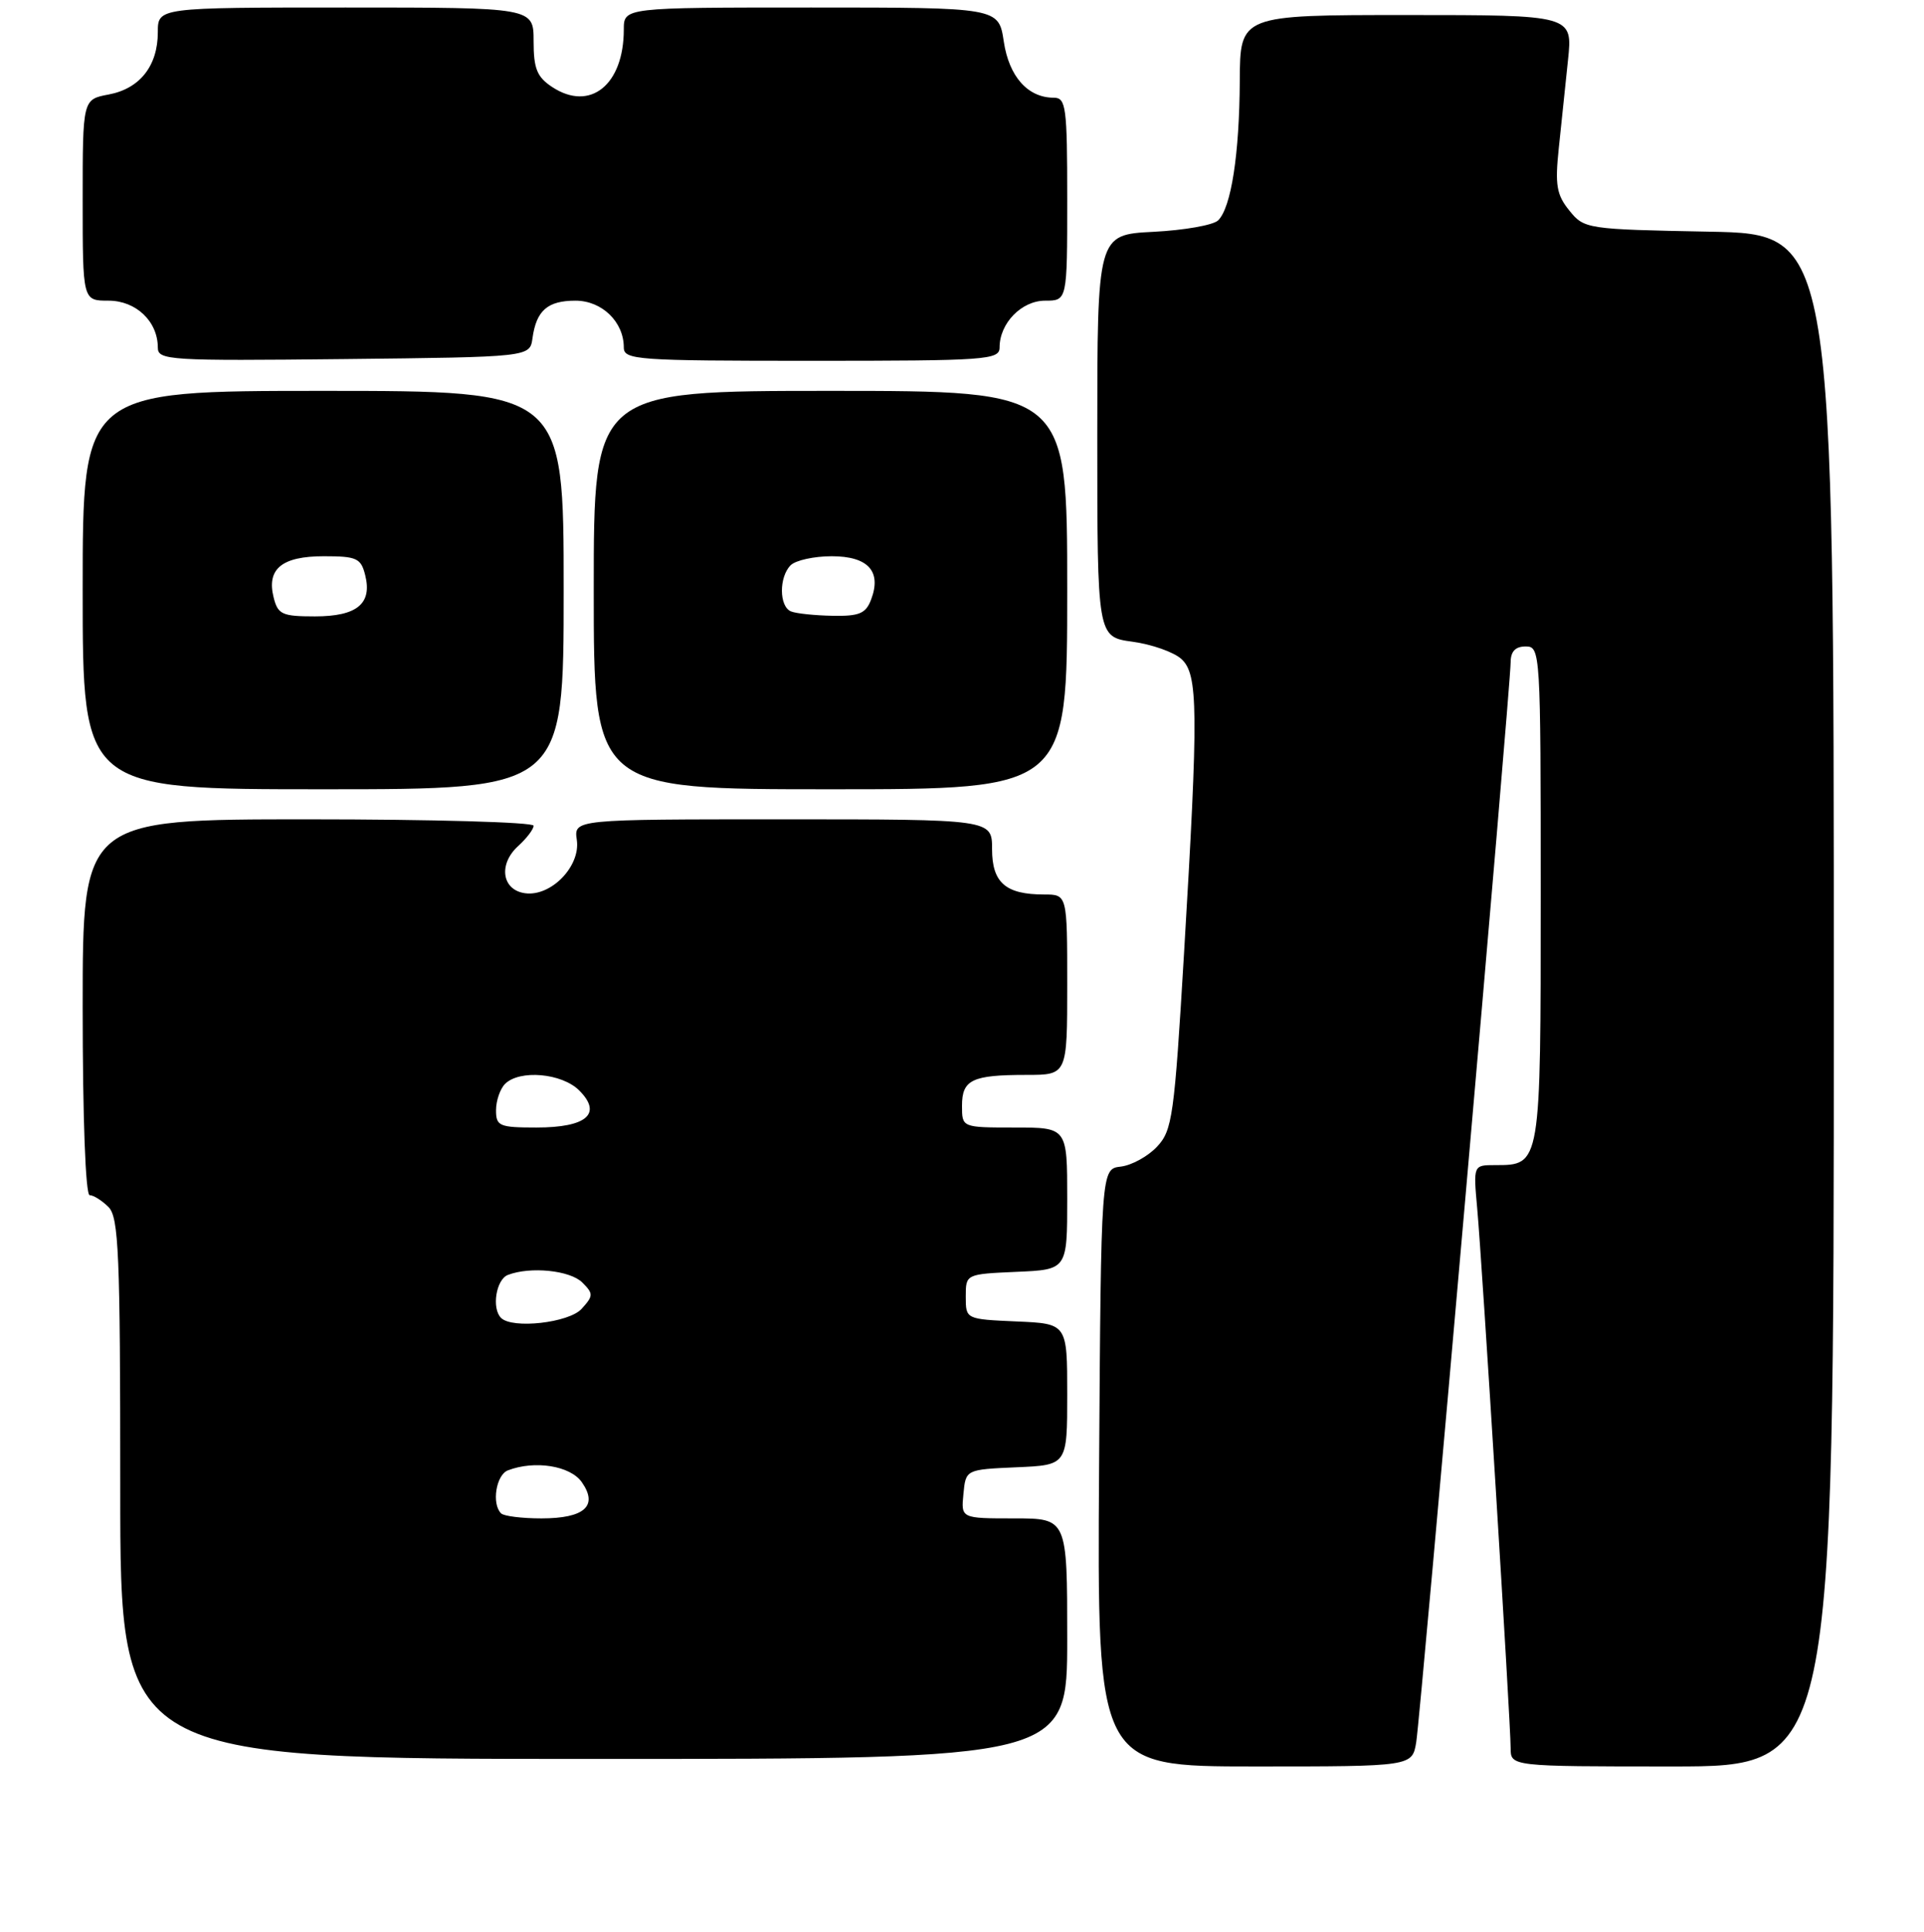 <?xml version="1.0" encoding="UTF-8" standalone="no"?>
<!DOCTYPE svg PUBLIC "-//W3C//DTD SVG 1.1//EN" "http://www.w3.org/Graphics/SVG/1.1/DTD/svg11.dtd" >
<svg xmlns="http://www.w3.org/2000/svg" xmlns:xlink="http://www.w3.org/1999/xlink" version="1.1" viewBox="0 0 256 257">
 <g >
 <path fill="currentColor"
d=" M 188.44 231.75 C 189.04 228.02 201.00 91.31 201.00 88.11 C 201.00 86.67 201.63 86.00 203.00 86.00 C 204.96 86.00 205.00 86.67 205.00 118.93 C 205.00 155.13 205.02 155.00 198.94 155.00 C 196.03 155.00 196.03 155.00 196.55 160.75 C 197.21 167.98 201.00 229.21 201.00 232.54 C 201.00 235.00 201.00 235.00 222.50 235.00 C 244.00 235.00 244.00 235.00 244.00 133.07 C 244.00 31.13 244.00 31.13 227.41 30.82 C 211.12 30.51 210.78 30.46 208.81 28.01 C 207.11 25.92 206.89 24.61 207.40 19.76 C 207.73 16.59 208.28 11.30 208.63 8.00 C 209.26 2.00 209.26 2.00 187.13 2.00 C 165.00 2.00 165.00 2.00 164.96 10.75 C 164.91 20.53 163.82 27.58 162.09 29.31 C 161.45 29.95 157.58 30.63 153.47 30.84 C 146.00 31.22 146.00 31.22 146.00 57.97 C 146.00 84.73 146.00 84.73 150.68 85.37 C 153.25 85.72 156.17 86.75 157.18 87.66 C 159.43 89.70 159.48 94.38 157.54 126.86 C 156.25 148.51 155.99 150.38 153.95 152.55 C 152.74 153.84 150.57 155.03 149.13 155.20 C 146.50 155.50 146.50 155.50 146.24 195.25 C 145.98 235.00 145.98 235.00 166.94 235.00 C 187.91 235.00 187.91 235.00 188.44 231.75 Z  M 142.00 218.00 C 142.00 202.00 142.00 202.00 134.94 202.00 C 127.87 202.00 127.87 202.00 128.19 198.75 C 128.50 195.50 128.50 195.50 135.25 195.20 C 142.00 194.91 142.00 194.91 142.00 185.50 C 142.00 176.09 142.00 176.09 135.25 175.80 C 128.50 175.50 128.50 175.50 128.50 172.50 C 128.50 169.50 128.50 169.50 135.25 169.20 C 142.00 168.91 142.00 168.91 142.00 159.45 C 142.00 150.00 142.00 150.00 135.00 150.00 C 128.00 150.00 128.00 150.00 128.00 147.11 C 128.00 143.64 129.33 143.00 136.58 143.00 C 142.00 143.00 142.00 143.00 142.00 131.00 C 142.00 119.00 142.00 119.00 138.93 119.00 C 133.80 119.00 132.00 117.43 132.00 112.96 C 132.00 109.00 132.00 109.00 104.17 109.00 C 76.35 109.00 76.35 109.00 76.75 111.75 C 77.26 115.25 73.30 119.32 69.85 118.83 C 66.77 118.40 66.28 114.96 68.96 112.54 C 70.08 111.52 71.00 110.31 71.00 109.85 C 71.00 109.38 57.50 109.00 41.00 109.00 C 11.00 109.00 11.00 109.00 11.00 134.00 C 11.00 148.72 11.38 159.00 11.93 159.00 C 12.44 159.00 13.56 159.71 14.43 160.57 C 15.80 161.94 16.00 166.74 16.00 198.07 C 16.00 234.00 16.00 234.00 79.00 234.00 C 142.00 234.00 142.00 234.00 142.00 218.00 Z  M 75.00 78.50 C 75.00 52.00 75.00 52.00 43.00 52.00 C 11.00 52.00 11.00 52.00 11.00 78.50 C 11.00 105.00 11.00 105.00 43.00 105.00 C 75.00 105.00 75.00 105.00 75.00 78.50 Z  M 142.00 78.50 C 142.00 52.00 142.00 52.00 110.50 52.00 C 79.00 52.00 79.00 52.00 79.00 78.50 C 79.00 105.00 79.00 105.00 110.50 105.00 C 142.00 105.00 142.00 105.00 142.00 78.50 Z  M 70.85 45.00 C 71.36 41.31 72.85 40.00 76.57 40.00 C 80.09 40.00 83.00 42.82 83.00 46.22 C 83.00 47.88 84.71 48.00 108.00 48.00 C 131.29 48.00 133.00 47.88 133.00 46.22 C 133.00 43.00 135.92 40.00 139.06 40.00 C 142.00 40.00 142.00 40.00 142.00 26.50 C 142.00 14.23 141.84 13.00 140.22 13.00 C 136.76 13.00 134.26 10.20 133.56 5.53 C 132.88 1.00 132.88 1.00 107.94 1.00 C 83.00 1.00 83.00 1.00 83.00 3.93 C 83.00 11.29 78.53 14.89 73.49 11.59 C 71.45 10.25 71.00 9.15 71.00 5.48 C 71.00 1.00 71.00 1.00 46.00 1.00 C 21.00 1.00 21.00 1.00 21.00 4.28 C 21.00 8.76 18.61 11.79 14.47 12.57 C 11.00 13.22 11.00 13.22 11.00 26.61 C 11.00 40.00 11.00 40.00 14.44 40.00 C 18.10 40.00 21.00 42.76 21.00 46.24 C 21.00 47.93 22.51 48.02 45.75 47.77 C 70.50 47.50 70.50 47.50 70.85 45.00 Z  M 66.67 201.33 C 65.39 200.06 66.01 196.21 67.58 195.61 C 71.15 194.24 75.88 194.99 77.41 197.18 C 79.63 200.34 77.77 202.00 72.04 202.00 C 69.45 202.00 67.03 201.70 66.67 201.33 Z  M 66.67 175.33 C 65.39 174.06 66.01 170.21 67.58 169.61 C 70.57 168.46 75.86 169.00 77.48 170.62 C 78.97 172.11 78.96 172.39 77.39 174.12 C 75.71 175.98 68.17 176.83 66.67 175.33 Z  M 66.00 147.70 C 66.00 146.44 66.54 144.86 67.20 144.20 C 69.13 142.27 74.76 142.76 77.07 145.07 C 80.17 148.17 78.07 150.00 71.38 150.00 C 66.43 150.00 66.00 149.81 66.00 147.70 Z  M 36.41 79.49 C 35.45 75.68 37.50 74.00 43.10 74.00 C 47.46 74.00 48.03 74.26 48.59 76.51 C 49.55 80.32 47.50 82.00 41.90 82.00 C 37.54 82.00 36.97 81.74 36.41 79.49 Z  M 105.25 81.34 C 103.66 80.70 103.63 76.77 105.20 75.20 C 105.86 74.54 108.32 74.00 110.66 74.00 C 115.50 74.00 117.33 76.00 115.91 79.75 C 115.21 81.62 114.34 81.99 110.78 81.92 C 108.43 81.88 105.94 81.62 105.25 81.34 Z "/>
</g>
</svg>